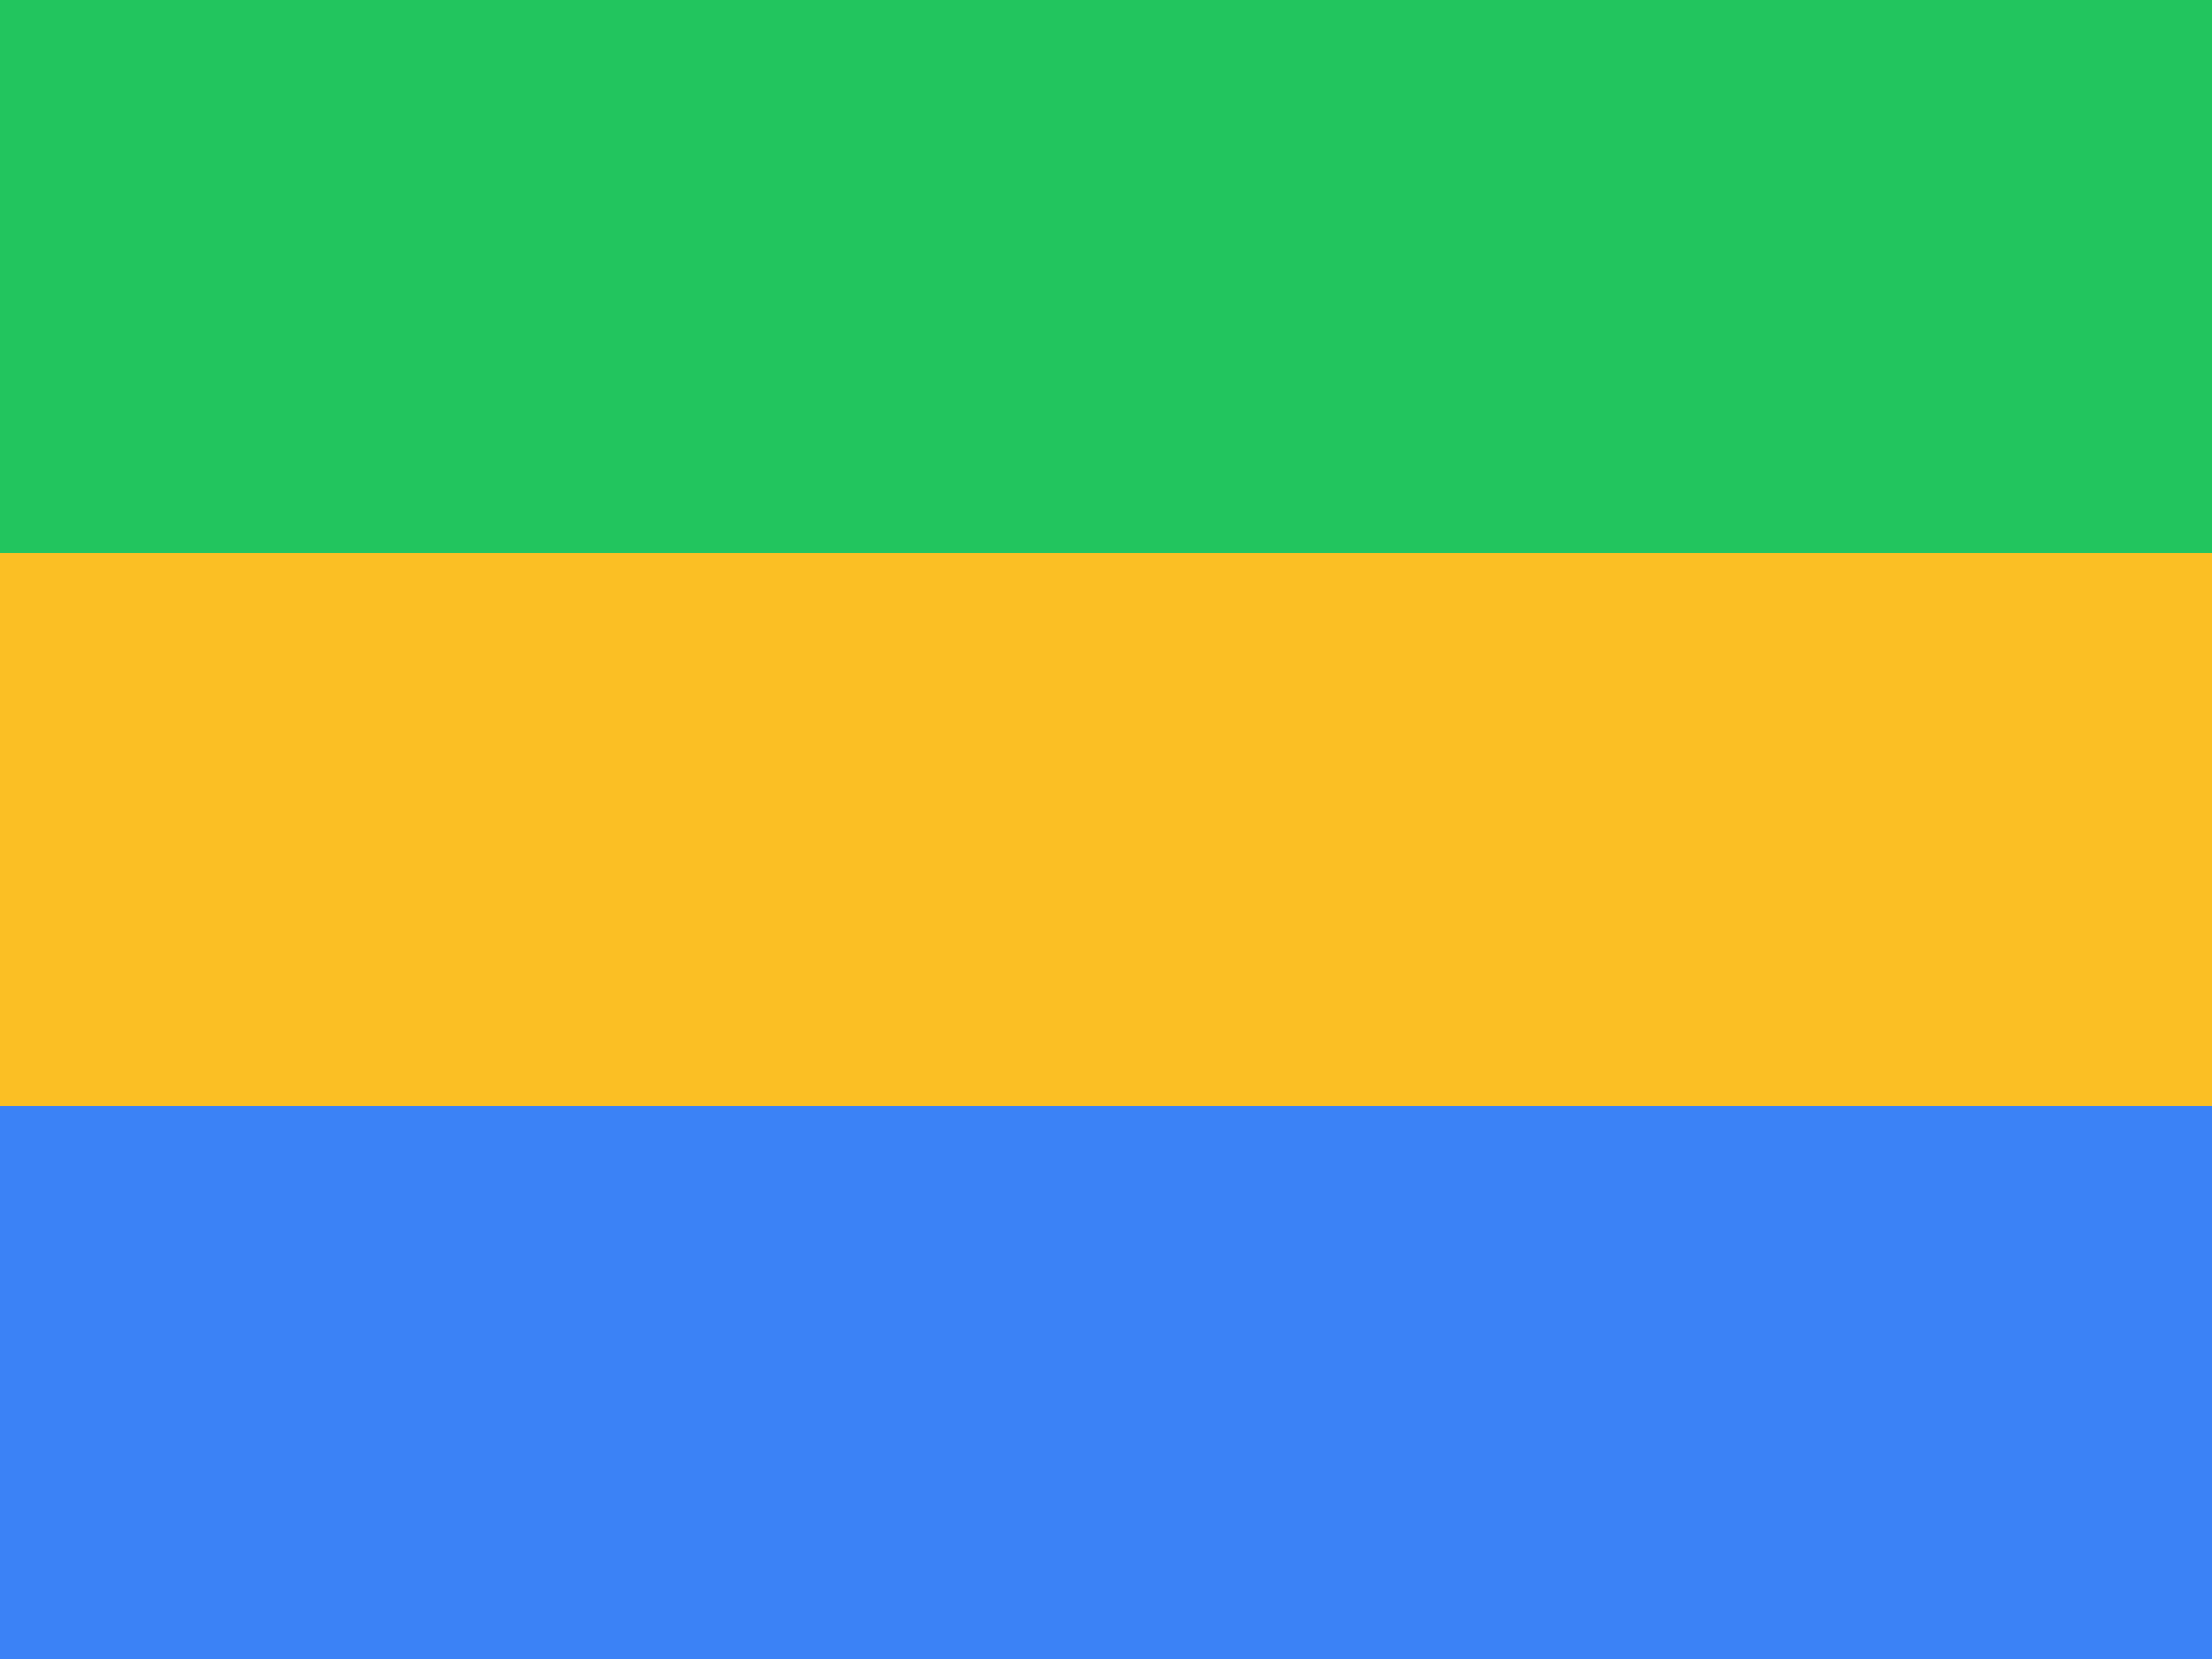 <svg width="48" height="36" viewBox="0 0 48 36" fill="none" xmlns="http://www.w3.org/2000/svg">
<g clip-path="url(#clip0_93_2191)">
<path d="M0 0H48V12H0V0Z" fill="#22C55E"/>
<path d="M0 12H48V24H0V12Z" fill="#FBBF24"/>
<path d="M0 24H48V36H0V24Z" fill="#3B82F6"/>
</g>
<defs>
<clipPath id="clip0_93_2191">
<rect width="48" height="36" fill="white"/>
</clipPath>
</defs>
</svg>
